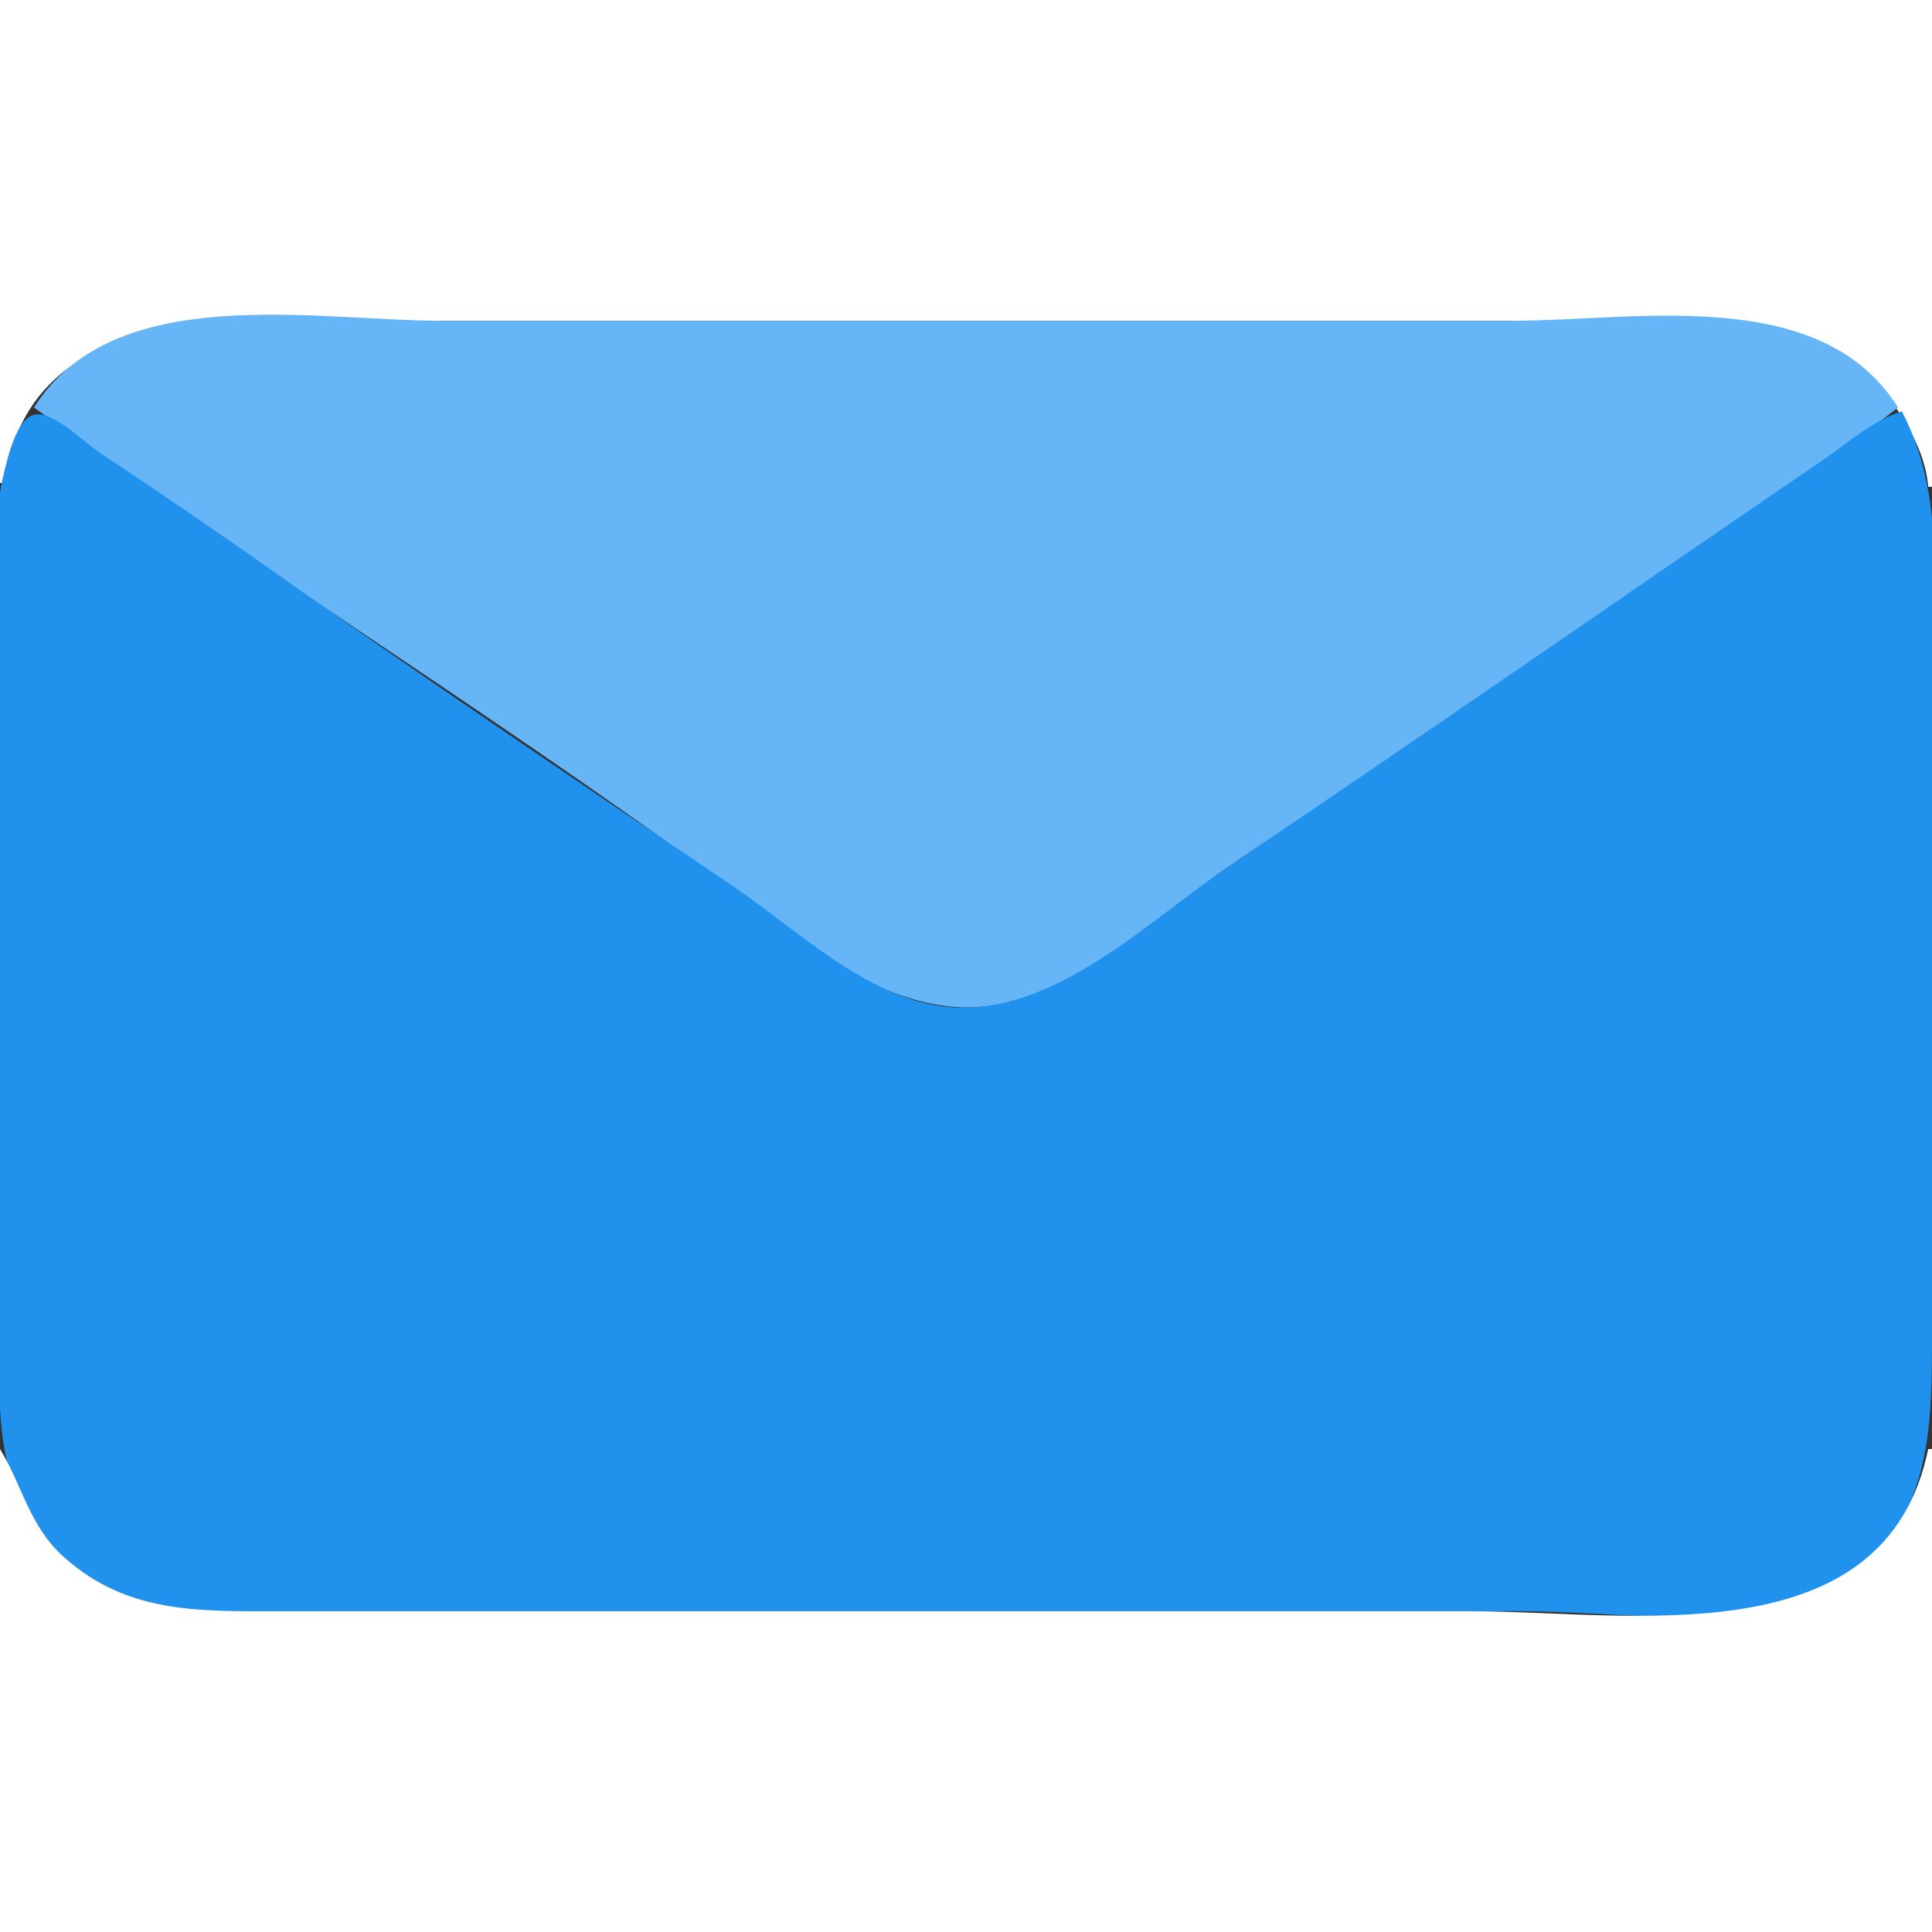 <?xml version="1.0" standalone="yes"?>
<svg xmlns="http://www.w3.org/2000/svg" width="512" height="512">
<rect width="100%" height="100%" fill="#333333" stroke="none"/>
<path style="fill:#ffffff; stroke:none;" d="M0 0L0 128L1 128C8.151 79.581 62.207 85 98 85L407 85C441.566 85 484.303 77.02 504.985 112C508.114 117.291 510.463 122.845 511 129L512 129L512 0L0 0z"/>
<path style="fill:#65b5f7; stroke:none;" d="M9 108C63.541 147.064 120.351 182.945 175 221.859C197.305 237.742 226.376 266.042 255 266.957C282.494 267.835 307.603 241.605 329 227.333C387.122 188.567 447.616 150.571 503 108C482.563 75.331 433.684 85 401 85L117 85C83.347 85 30.05 74.346 9 108z"/>
<path style="fill:#38a0f4; stroke:none;" d="M9 108L10 109L9 108z"/>
<path style="fill:#4ba9f4; stroke:none;" d="M502 108L503 109L502 108z"/>
<path style="fill:#2091ed; stroke:none;" d="M504 109C496.246 111.471 489.636 117.401 483 121.975L445 147.975C405.447 175.236 365.833 202.48 326 229.33C304.331 243.937 279.1 269.641 251 266.829C229.734 264.702 211.015 246.139 194 234.67C152.822 206.914 111.544 179.096 71 150.424C56.181 139.944 41.094 129.747 26 119.667C22.146 117.093 14.144 108.912 9.213 109.881C4.265 110.854 1.874 121.924 0.899 126C-3.136 142.861 0 163.685 0 181L0 344C0 368.48 -3.682 395.656 17.015 413.561C36.177 430.138 60.429 427 84 427L224 427L404 427C428.971 427 462.289 432.862 485 420.676C512.636 405.847 512 378.124 512 351L512 189C512 162.573 516.624 132.997 504 109z"/>
<path style="fill:#4ba9f4; stroke:none;" d="M11 109L12 110L11 109z"/>
<path style="fill:#38a0f4; stroke:none;" d="M501 109L502 110L501 109M12 110L13 111L12 110z"/>
<path style="fill:#4ba9f4; stroke:none;" d="M499 110L500 111L499 110z"/>
<path style="fill:#38a0f4; stroke:none;" d="M498 111L499 112L498 111M15 112L16 113L15 112z"/>
<path style="fill:#4ba9f4; stroke:none;" d="M496 112L497 113L496 112z"/>
<path style="fill:#38a0f4; stroke:none;" d="M495 113L496 114L495 113z"/>
<path style="fill:#4ba9f4; stroke:none;" d="M18 114L19 115L18 114M493 114L494 115L493 114z"/>
<path style="fill:#38a0f4; stroke:none;" d="M19 115L20 116L19 115M492 115L493 116L492 115z"/>
<path style="fill:#4ba9f4; stroke:none;" d="M21 116L22 117L21 116z"/>
<path style="fill:#38a0f4; stroke:none;" d="M22 117L23 118L22 117M489 117L490 118L489 117z"/>
<path style="fill:#4ba9f4; stroke:none;" d="M24 118L25 119L24 118z"/>
<path style="fill:#38a0f4; stroke:none;" d="M25 119L26 120L25 119z"/>
<path style="fill:#4ba9f4; stroke:none;" d="M486 119L487 120L486 119M27 120L28 121L27 120z"/>
<path style="fill:#38a0f4; stroke:none;" d="M485 120L486 121L485 120M28 121L29 122L28 121z"/>
<path style="fill:#4ba9f4; stroke:none;" d="M483 121L484 122L483 121M30 122L31 123L30 122z"/>
<path style="fill:#38a0f4; stroke:none;" d="M482 122L483 123L482 122M31 123L32 124L31 123z"/>
<path style="fill:#4ba9f4; stroke:none;" d="M480 123L481 124L480 123z"/>
<path style="fill:#38a0f4; stroke:none;" d="M479 124L480 125L479 124z"/>
<path style="fill:#4ba9f4; stroke:none;" d="M34 125L35 126L34 125M477 125L478 126L477 125z"/>
<path style="fill:#38a0f4; stroke:none;" d="M476 126L477 127L476 126z"/>
<path style="fill:#4ba9f4; stroke:none;" d="M37 127L38 128L37 127M474 127L475 128L474 127z"/>
<path style="fill:#38a0f4; stroke:none;" d="M38 128L39 129L38 128M473 128L474 129L473 128z"/>
<path style="fill:#4ba9f4; stroke:none;" d="M40 129L41 130L40 129z"/>
<path style="fill:#38a0f4; stroke:none;" d="M41 130L42 131L41 130M470 130L471 131L470 130z"/>
<path style="fill:#4ba9f4; stroke:none;" d="M43 131L44 132L43 131z"/>
<path style="fill:#38a0f4; stroke:none;" d="M44 132L45 133L44 132z"/>
<path style="fill:#4ba9f4; stroke:none;" d="M467 132L468 133L467 132M46 133L47 134L46 133z"/>
<path style="fill:#38a0f4; stroke:none;" d="M466 133L467 134L466 133M47 134L48 135L47 134z"/>
<path style="fill:#4ba9f4; stroke:none;" d="M464 134L465 135L464 134M49 135L50 136L49 135z"/>
<path style="fill:#38a0f4; stroke:none;" d="M463 135L464 136L463 135M50 136L51 137L50 136z"/>
<path style="fill:#4ba9f4; stroke:none;" d="M461 136L462 137L461 136z"/>
<path style="fill:#38a0f4; stroke:none;" d="M460 137L461 138L460 137z"/>
<path style="fill:#4ba9f4; stroke:none;" d="M53 138L54 139L53 138M458 138L459 139L458 138z"/>
<path style="fill:#38a0f4; stroke:none;" d="M457 139L458 140L457 139z"/>
<path style="fill:#4ba9f4; stroke:none;" d="M56 140L57 141L56 140M455 140L456 141L455 140z"/>
<path style="fill:#38a0f4; stroke:none;" d="M57 141L58 142L57 141M454 141L455 142L454 141z"/>
<path style="fill:#4ba9f4; stroke:none;" d="M59 142L60 143L59 142z"/>
<path style="fill:#38a0f4; stroke:none;" d="M60 143L61 144L60 143M451 143L452 144L451 143z"/>
<path style="fill:#4ba9f4; stroke:none;" d="M62 144L63 145L62 144z"/>
<path style="fill:#38a0f4; stroke:none;" d="M63 145L64 146L63 145z"/>
<path style="fill:#4ba9f4; stroke:none;" d="M448 145L449 146L448 145M65 146L66 147L65 146z"/>
<path style="fill:#38a0f4; stroke:none;" d="M447 146L448 147L447 146M66 147L67 148L66 147z"/>
<path style="fill:#4ba9f4; stroke:none;" d="M445 147L446 148L445 147z"/>
<path style="fill:#38a0f4; stroke:none;" d="M444 148L445 149L444 148M69 149L70 150L69 149z"/>
<path style="fill:#4ba9f4; stroke:none;" d="M442 149L443 150L442 149z"/>
<path style="fill:#38a0f4; stroke:none;" d="M441 150L442 151L441 150z"/>
<path style="fill:#4ba9f4; stroke:none;" d="M72 151L73 152L72 151M439 151L440 152L439 151z"/>
<path style="fill:#38a0f4; stroke:none;" d="M73 152L74 153L73 152M438 152L439 153L438 152z"/>
<path style="fill:#4ba9f4; stroke:none;" d="M75 153L76 154L75 153M436 153L437 154L436 153z"/>
<path style="fill:#38a0f4; stroke:none;" d="M76 154L77 155L76 154M435 154L436 155L435 154z"/>
<path style="fill:#4ba9f4; stroke:none;" d="M78 155L79 156L78 155z"/>
<path style="fill:#38a0f4; stroke:none;" d="M79 156L80 157L79 156M432 156L433 157L432 156z"/>
<path style="fill:#4ba9f4; stroke:none;" d="M81 157L82 158L81 157z"/>
<path style="fill:#38a0f4; stroke:none;" d="M82 158L83 159L82 158z"/>
<path style="fill:#4ba9f4; stroke:none;" d="M429 158L430 159L429 158M84 159L85 160L84 159z"/>
<path style="fill:#38a0f4; stroke:none;" d="M428 159L429 160L428 159M85 160L86 161L85 160z"/>
<path style="fill:#4ba9f4; stroke:none;" d="M426 160L427 161L426 160z"/>
<path style="fill:#38a0f4; stroke:none;" d="M425 161L426 162L425 161z"/>
<path style="fill:#4ba9f4; stroke:none;" d="M88 162L89 163L88 162M423 162L424 163L423 162z"/>
<path style="fill:#38a0f4; stroke:none;" d="M422 163L423 164L422 163z"/>
<path style="fill:#4ba9f4; stroke:none;" d="M91 164L92 165L91 164M420 164L421 165L420 164z"/>
<path style="fill:#38a0f4; stroke:none;" d="M92 165L93 166L92 165M419 165L420 166L419 165z"/>
<path style="fill:#4ba9f4; stroke:none;" d="M94 166L95 167L94 166M417 166L418 167L417 166z"/>
<path style="fill:#38a0f4; stroke:none;" d="M95 167L96 168L95 167M416 167L417 168L416 167z"/>
<path style="fill:#4ba9f4; stroke:none;" d="M97 168L98 169L97 168z"/>
<path style="fill:#38a0f4; stroke:none;" d="M98 169L99 170L98 169M413 169L414 170L413 169z"/>
<path style="fill:#4ba9f4; stroke:none;" d="M100 170L101 171L100 170z"/>
<path style="fill:#38a0f4; stroke:none;" d="M101 171L102 172L101 171z"/>
<path style="fill:#4ba9f4; stroke:none;" d="M410 171L411 172L410 171M103 172L104 173L103 172z"/>
<path style="fill:#38a0f4; stroke:none;" d="M104 173L105 174L104 173z"/>
<path style="fill:#4ba9f4; stroke:none;" d="M407 173L408 174L407 173z"/>
<path style="fill:#38a0f4; stroke:none;" d="M406 174L407 175L406 174z"/>
<path style="fill:#4ba9f4; stroke:none;" d="M107 175L108 176L107 175M404 175L405 176L404 175z"/>
<path style="fill:#38a0f4; stroke:none;" d="M403 176L404 177L403 176z"/>
<path style="fill:#4ba9f4; stroke:none;" d="M110 177L111 178L110 177M401 177L402 178L401 177z"/>
<path style="fill:#38a0f4; stroke:none;" d="M111 178L112 179L111 178M400 178L401 179L400 178z"/>
<path style="fill:#4ba9f4; stroke:none;" d="M113 179L114 180L113 179M398 179L399 180L398 179z"/>
<path style="fill:#38a0f4; stroke:none;" d="M114 180L115 181L114 180M397 180L398 181L397 180z"/>
<path style="fill:#4ba9f4; stroke:none;" d="M116 181L117 182L116 181z"/>
<path style="fill:#38a0f4; stroke:none;" d="M117 182L118 183L117 182M394 182L395 183L394 182z"/>
<path style="fill:#4ba9f4; stroke:none;" d="M119 183L120 184L119 183z"/>
<path style="fill:#38a0f4; stroke:none;" d="M120 184L121 185L120 184z"/>
<path style="fill:#4ba9f4; stroke:none;" d="M391 184L392 185L391 184z"/>
<path style="fill:#38a0f4; stroke:none;" d="M123 186L124 187L123 186z"/>
<path style="fill:#4ba9f4; stroke:none;" d="M388 186L389 187L388 186z"/>
<path style="fill:#38a0f4; stroke:none;" d="M387 187L388 188L387 187z"/>
<path style="fill:#4ba9f4; stroke:none;" d="M126 188L127 189L126 188M385 188L386 189L385 188z"/>
<path style="fill:#38a0f4; stroke:none;" d="M127 189L128 190L127 189M384 189L385 190L384 189z"/>
<path style="fill:#4ba9f4; stroke:none;" d="M129 190L130 191L129 190M382 190L383 191L382 190z"/>
<path style="fill:#38a0f4; stroke:none;" d="M130 191L131 192L130 191M381 191L382 192L381 191z"/>
<path style="fill:#4ba9f4; stroke:none;" d="M132 192L133 193L132 192M379 192L380 193L379 192z"/>
<path style="fill:#38a0f4; stroke:none;" d="M133 193L134 194L133 193M378 193L379 194L378 193z"/>
<path style="fill:#4ba9f4; stroke:none;" d="M135 194L136 195L135 194z"/>
<path style="fill:#38a0f4; stroke:none;" d="M136 195L137 196L136 195M375 195L376 196L375 195z"/>
<path style="fill:#4ba9f4; stroke:none;" d="M138 196L139 197L138 196z"/>
<path style="fill:#38a0f4; stroke:none;" d="M139 197L140 198L139 197z"/>
<path style="fill:#4ba9f4; stroke:none;" d="M372 197L373 198L372 197M142 199L143 200L142 199M369 199L370 200L369 199z"/>
<path style="fill:#38a0f4; stroke:none;" d="M368 200L369 201L368 200z"/>
<path style="fill:#4ba9f4; stroke:none;" d="M145 201L146 202L145 201M366 201L367 202L366 201z"/>
<path style="fill:#38a0f4; stroke:none;" d="M146 202L147 203L146 202M365 202L366 203L365 202z"/>
<path style="fill:#4ba9f4; stroke:none;" d="M148 203L149 204L148 203M363 203L364 204L363 203z"/>
<path style="fill:#38a0f4; stroke:none;" d="M149 204L150 205L149 204M362 204L363 205L362 204z"/>
<path style="fill:#4ba9f4; stroke:none;" d="M151 205L152 206L151 205M360 205L361 206L360 205z"/>
<path style="fill:#38a0f4; stroke:none;" d="M152 206L153 207L152 206M359 206L360 207L359 206z"/>
<path style="fill:#4ba9f4; stroke:none;" d="M154 207L155 208L154 207z"/>
<path style="fill:#38a0f4; stroke:none;" d="M155 208L156 209L155 208M356 208L357 209L356 208z"/>
<path style="fill:#4ba9f4; stroke:none;" d="M157 209L158 210L157 209z"/>
<path style="fill:#38a0f4; stroke:none;" d="M158 210L159 211L158 210z"/>
<path style="fill:#4ba9f4; stroke:none;" d="M353 210L354 211L353 210M161 212L162 213L161 212M350 212L351 213L350 212z"/>
<path style="fill:#38a0f4; stroke:none;" d="M349 213L350 214L349 213z"/>
<path style="fill:#4ba9f4; stroke:none;" d="M164 214L165 215L164 214M347 214L348 215L347 214z"/>
<path style="fill:#38a0f4; stroke:none;" d="M165 215L166 216L165 215M346 215L347 216L346 215z"/>
<path style="fill:#4ba9f4; stroke:none;" d="M167 216L168 217L167 216M344 216L345 217L344 216z"/>
<path style="fill:#38a0f4; stroke:none;" d="M168 217L169 218L168 217M343 217L344 218L343 217z"/>
<path style="fill:#4ba9f4; stroke:none;" d="M170 218L171 219L170 218M341 218L342 219L341 218z"/>
<path style="fill:#38a0f4; stroke:none;" d="M171 219L172 220L171 219M340 219L341 220L340 219z"/>
<path style="fill:#4ba9f4; stroke:none;" d="M173 220L174 221L173 220M338 220L339 221L338 220z"/>
<path style="fill:#38a0f4; stroke:none;" d="M174 221L175 222L174 221M337 221L338 222L337 221M177 223L178 224L177 223z"/>
<path style="fill:#4ba9f4; stroke:none;" d="M334 223L335 224L334 223M180 225L181 226L180 225M331 225L332 226L331 225z"/>
<path style="fill:#38a0f4; stroke:none;" d="M181 226L182 227L181 226M330 226L331 227L330 226z"/>
<path style="fill:#4ba9f4; stroke:none;" d="M183 227L184 228L183 227M328 227L329 228L328 227z"/>
<path style="fill:#38a0f4; stroke:none;" d="M184 228L185 229L184 228M327 228L328 229L327 228z"/>
<path style="fill:#4ba9f4; stroke:none;" d="M186 229L187 230L186 229M325 229L326 230L325 229z"/>
<path style="fill:#38a0f4; stroke:none;" d="M187 230L188 231L187 230M324 230L325 231L324 230z"/>
<path style="fill:#4ba9f4; stroke:none;" d="M189 231L190 232L189 231M322 231L323 232L322 231z"/>
<path style="fill:#38a0f4; stroke:none;" d="M190 232L191 233L190 232M321 232L322 233L321 232z"/>
<path style="fill:#4ba9f4; stroke:none;" d="M192 233L193 234L192 233M319 233L320 234L319 233z"/>
<path style="fill:#38a0f4; stroke:none;" d="M193 234L194 235L193 234M318 234L319 235L318 234z"/>
<path style="fill:#4ba9f4; stroke:none;" d="M196 236L197 237L196 236M315 236L316 237L315 236M199 238L200 239L199 238M312 238L313 239L312 238z"/>
<path style="fill:#38a0f4; stroke:none;" d="M200 239L201 240L200 239M311 239L312 240L311 239z"/>
<path style="fill:#4ba9f4; stroke:none;" d="M202 240L203 241L202 240M309 240L310 241L309 240z"/>
<path style="fill:#38a0f4; stroke:none;" d="M203 241L204 242L203 241M308 241L309 242L308 241z"/>
<path style="fill:#4ba9f4; stroke:none;" d="M205 242L206 243L205 242M306 242L307 243L306 242z"/>
<path style="fill:#38a0f4; stroke:none;" d="M206 243L207 244L206 243M305 243L306 244L305 243z"/>
<path style="fill:#4ba9f4; stroke:none;" d="M209 245L210 246L209 245M302 245L303 246L302 245M212 247L213 248L212 247M299 247L300 248L299 247z"/>
<path style="fill:#38a0f4; stroke:none;" d="M213 248L214 249L213 248M298 248L299 249L298 248z"/>
<path style="fill:#4ba9f4; stroke:none;" d="M215 249L216 250L215 249M296 249L297 250L296 249z"/>
<path style="fill:#38a0f4; stroke:none;" d="M216 250L217 251L216 250M295 250L296 251L295 250M219 252L220 253L219 252M292 252L293 253L292 252M222 254L223 255L222 254M289 254L290 255L289 254z"/>
<path style="fill:#4ba9f4; stroke:none;" d="M225 256L226 257L225 256M286 256L287 257L286 256M228 258L229 259L228 258M283 258L284 259L283 258z"/>
<path style="fill:#38a0f4; stroke:none;" d="M233 261L234 262L233 261M278 261L279 262L278 261M235 262L236 263L235 262M276 262L277 263L276 262z"/>
<path style="fill:#4ba9f4; stroke:none;" d="M238 263L239 264L238 263M273 263L274 264L273 263z"/>
<path style="fill:#38a0f4; stroke:none;" d="M240 264L241 265L240 264M271 264L272 265L271 264M243 265L244 266L243 265z"/>
<path style="fill:#4ba9f4; stroke:none;" d="M244 265L245 266L244 265M267 265L268 266L267 265z"/>
<path style="fill:#38a0f4; stroke:none;" d="M268 265L269 266L268 265M248 266L249 267L248 266z"/>
<path style="fill:#4ba9f4; stroke:none;" d="M249.667 266.333L250.333 266.667L249.667 266.333M261.667 266.333L262.333 266.667L261.667 266.333z"/>
<path style="fill:#38a0f4; stroke:none;" d="M263 266L264 267L263 266z"/>
<path style="fill:#ffffff; stroke:none;" d="M0 384L0 512L512 512L512 384L511 384C499.512 439.509 431.874 427 390 427L128 427L73 427C52.198 427 33.535 427.464 17.015 412.711C7.696 404.389 6.056 393.912 0 384z"/>
</svg>
